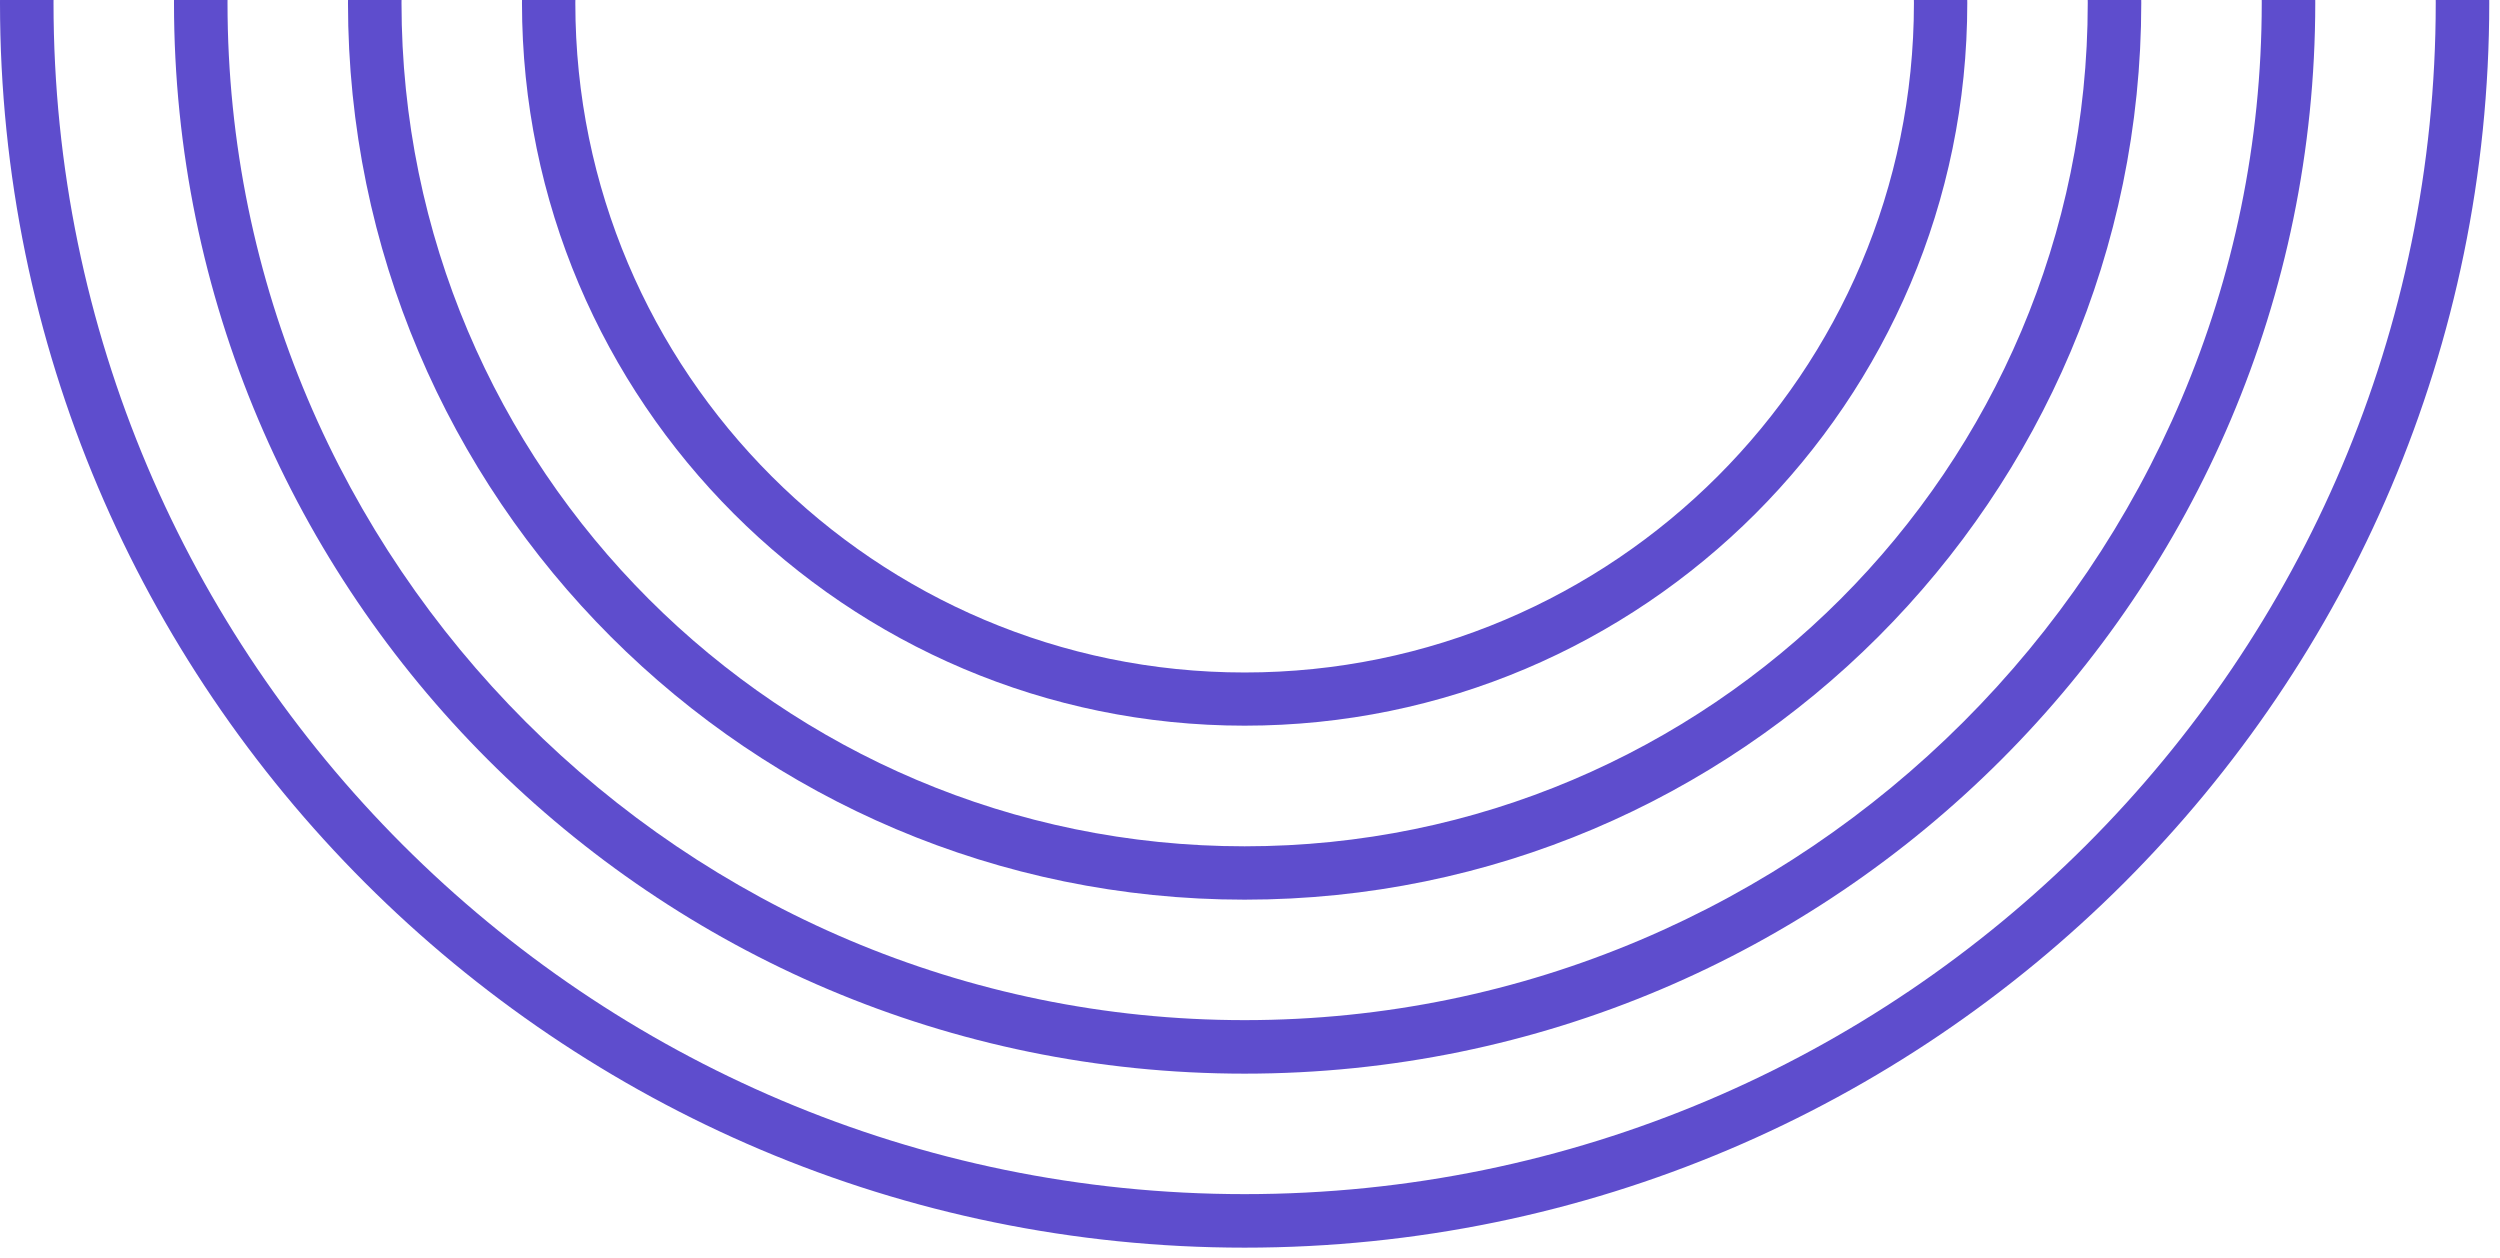 <svg width="149" height="75" viewBox="0 0 149 75" fill="none" xmlns="http://www.w3.org/2000/svg">
<path d="M74.18 74.36C33.28 74.36 0 41.08 0 0.18C0 -40.72 33.28 -74 74.18 -74C115.08 -74 148.36 -40.72 148.36 0.18C148.35 41.08 115.08 74.36 74.18 74.36ZM74.18 -70.81C35.03 -70.81 3.19 -38.96 3.19 0.18C3.19 39.33 35.04 71.17 74.18 71.17C113.32 71.17 145.17 39.32 145.17 0.18C145.17 -38.96 113.32 -70.81 74.18 -70.81Z" fill="#5E4DCD"/>
<path d="M74.18 63.99C39 63.99 10.37 35.37 10.37 0.18C10.37 -35 38.99 -63.63 74.18 -63.63C109.36 -63.63 137.99 -35.01 137.99 0.18C137.98 35.37 109.36 63.99 74.18 63.99ZM74.18 -60.44C40.75 -60.44 13.56 -33.24 13.56 0.18C13.56 33.61 40.76 60.8 74.18 60.8C107.6 60.8 134.8 33.6 134.8 0.18C134.8 -33.24 107.6 -60.44 74.18 -60.44Z" fill="#5E4DCD"/>
<path d="M74.18 53.62C44.71 53.62 20.74 29.65 20.74 0.18C20.74 -29.29 44.71 -53.26 74.18 -53.26C103.65 -53.26 127.62 -29.29 127.62 0.18C127.61 29.65 103.64 53.62 74.18 53.62ZM74.18 -50.07C46.47 -50.07 23.93 -27.53 23.93 0.18C23.93 27.89 46.47 50.44 74.18 50.44C101.89 50.44 124.43 27.9 124.43 0.18C124.43 -27.53 101.89 -50.07 74.18 -50.07Z" fill="#5E4DCD"/>
<path d="M74.18 43.25C50.43 43.25 31.11 23.93 31.11 0.18C31.11 -23.57 50.43 -42.89 74.18 -42.89C97.93 -42.89 117.25 -23.57 117.25 0.18C117.25 23.93 97.92 43.25 74.18 43.25ZM74.18 -39.7C52.19 -39.7 34.29 -21.81 34.29 0.19C34.29 22.18 52.18 40.08 74.18 40.08C96.18 40.08 114.07 22.19 114.07 0.19C114.06 -21.81 96.17 -39.7 74.18 -39.7Z" fill="#5E4DCD"/>
</svg>
